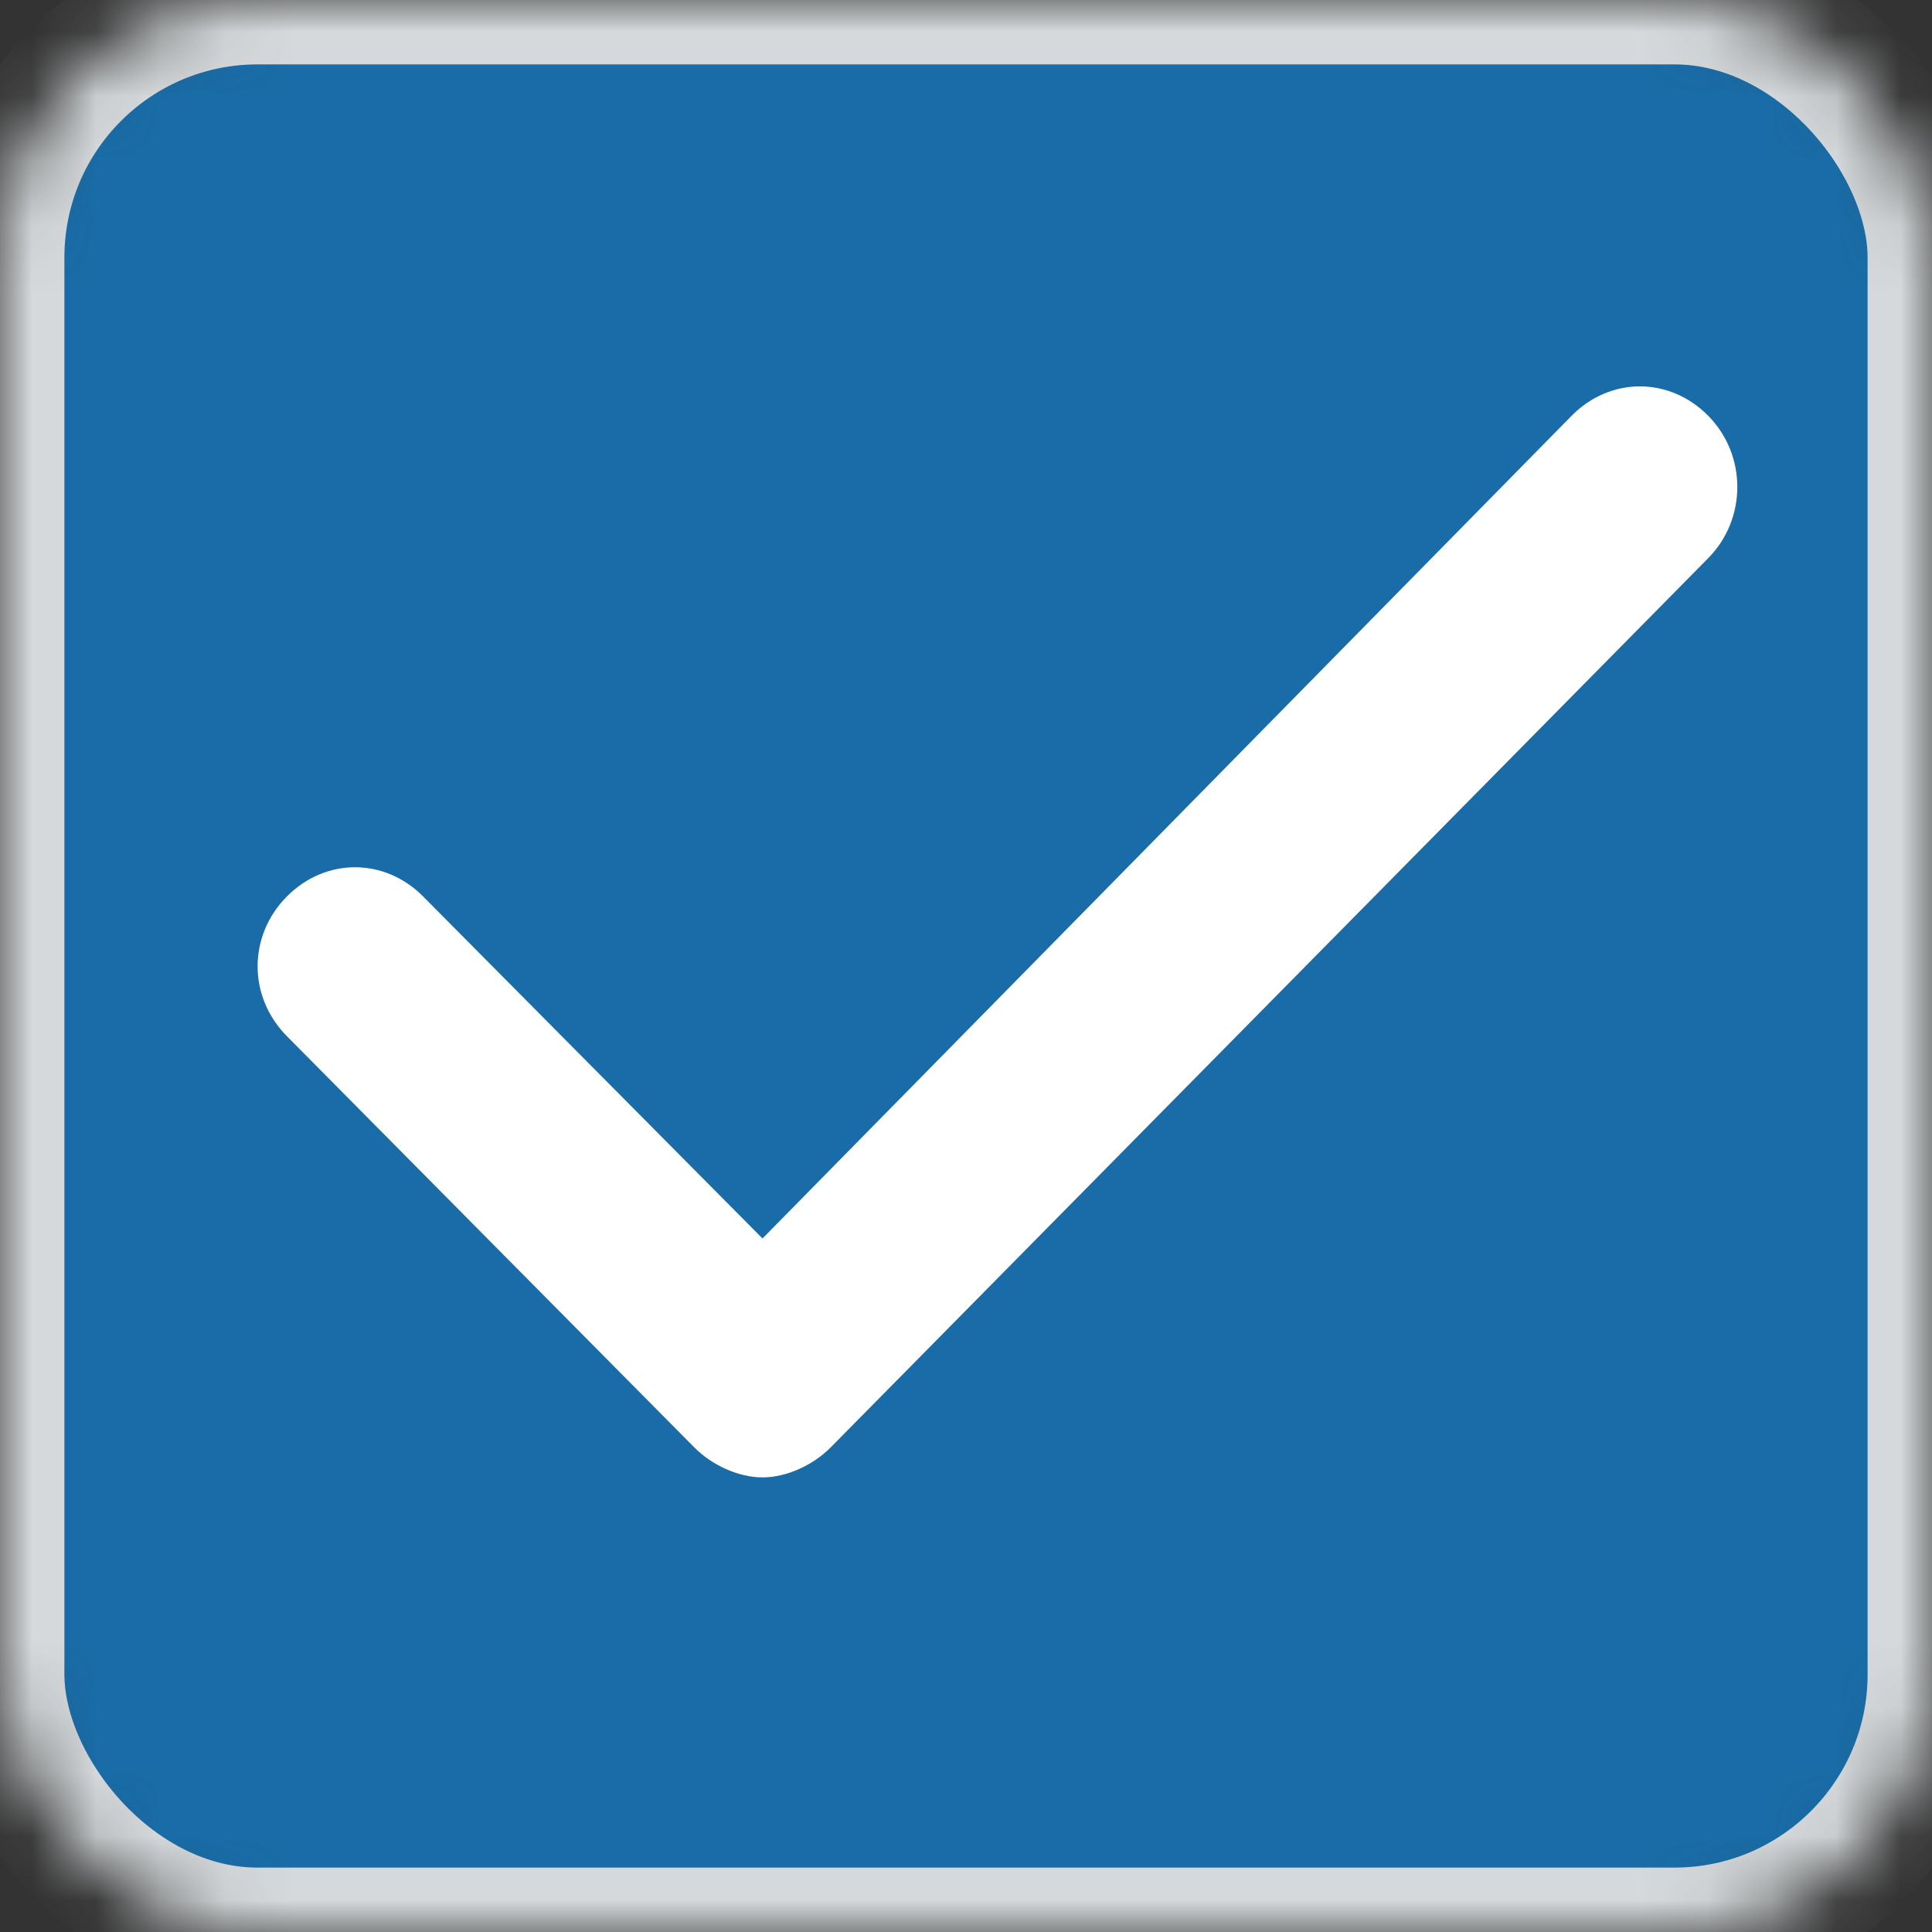 <?xml version="1.0" encoding="UTF-8" standalone="no"?>
<svg width="30px" height="30px" viewBox="0 0 30 30" version="1.1" xmlns="http://www.w3.org/2000/svg" xmlns:xlink="http://www.w3.org/1999/xlink">
    <rect x="0" y="0" width="30" height="30" fill="#333333" stroke="none"/>
    <!-- Generator: Sketch 39.1 (31720) - http://www.bohemiancoding.com/sketch -->
    <title>Group 5</title>
    <desc>Created with Sketch.</desc>
    <defs>
        <rect id="path-1" x="0" y="0" width="30" height="30" rx="4"></rect>
        <mask id="mask-2" maskContentUnits="userSpaceOnUse" maskUnits="objectBoundingBox" x="0" y="0" width="30" height="30" fill="white">
            <use xlink:href="#path-1"></use>
        </mask>
    </defs>
    <g id="category" stroke="none" stroke-width="1" fill="none" fill-rule="evenodd">
        <g id="category-empty-state" transform="translate(-857, -926)">
            <g id="Questions" transform="translate(435, 528)">
                <g id="question-images" transform="translate(0, 206)">
                    <g id="Group-2-Copy-2" transform="translate(367, 94)">
                        <g id="Group-5" transform="translate(55, 98)">
                            <use id="Rectangle-13" stroke="#D5D9DB" mask="url(#mask-2)" stroke-width="2" fill="#196CA7" xlink:href="#path-1"></use>
                            <g id="checking" transform="translate(4, 6)" fill="#FFFFFF">
                                <g id="Capa_1">
                                    <path d="M22.527,0.458 C21.926,-0.153 21.003,-0.153 20.402,0.458 L7.84,13.231 L2.575,7.925 C1.974,7.314 1.051,7.314 0.45,7.925 C-0.15,8.535 -0.15,9.474 0.45,10.085 L6.778,16.472 C7.055,16.753 7.47,16.941 7.84,16.941 C8.209,16.941 8.625,16.753 8.902,16.472 L22.527,2.665 C23.127,2.055 23.127,1.068 22.527,0.458 L22.527,0.458 Z" id="Shape"></path>
                                </g>
                            </g>
                        </g>
                    </g>
                </g>
            </g>
        </g>
    </g>
</svg>